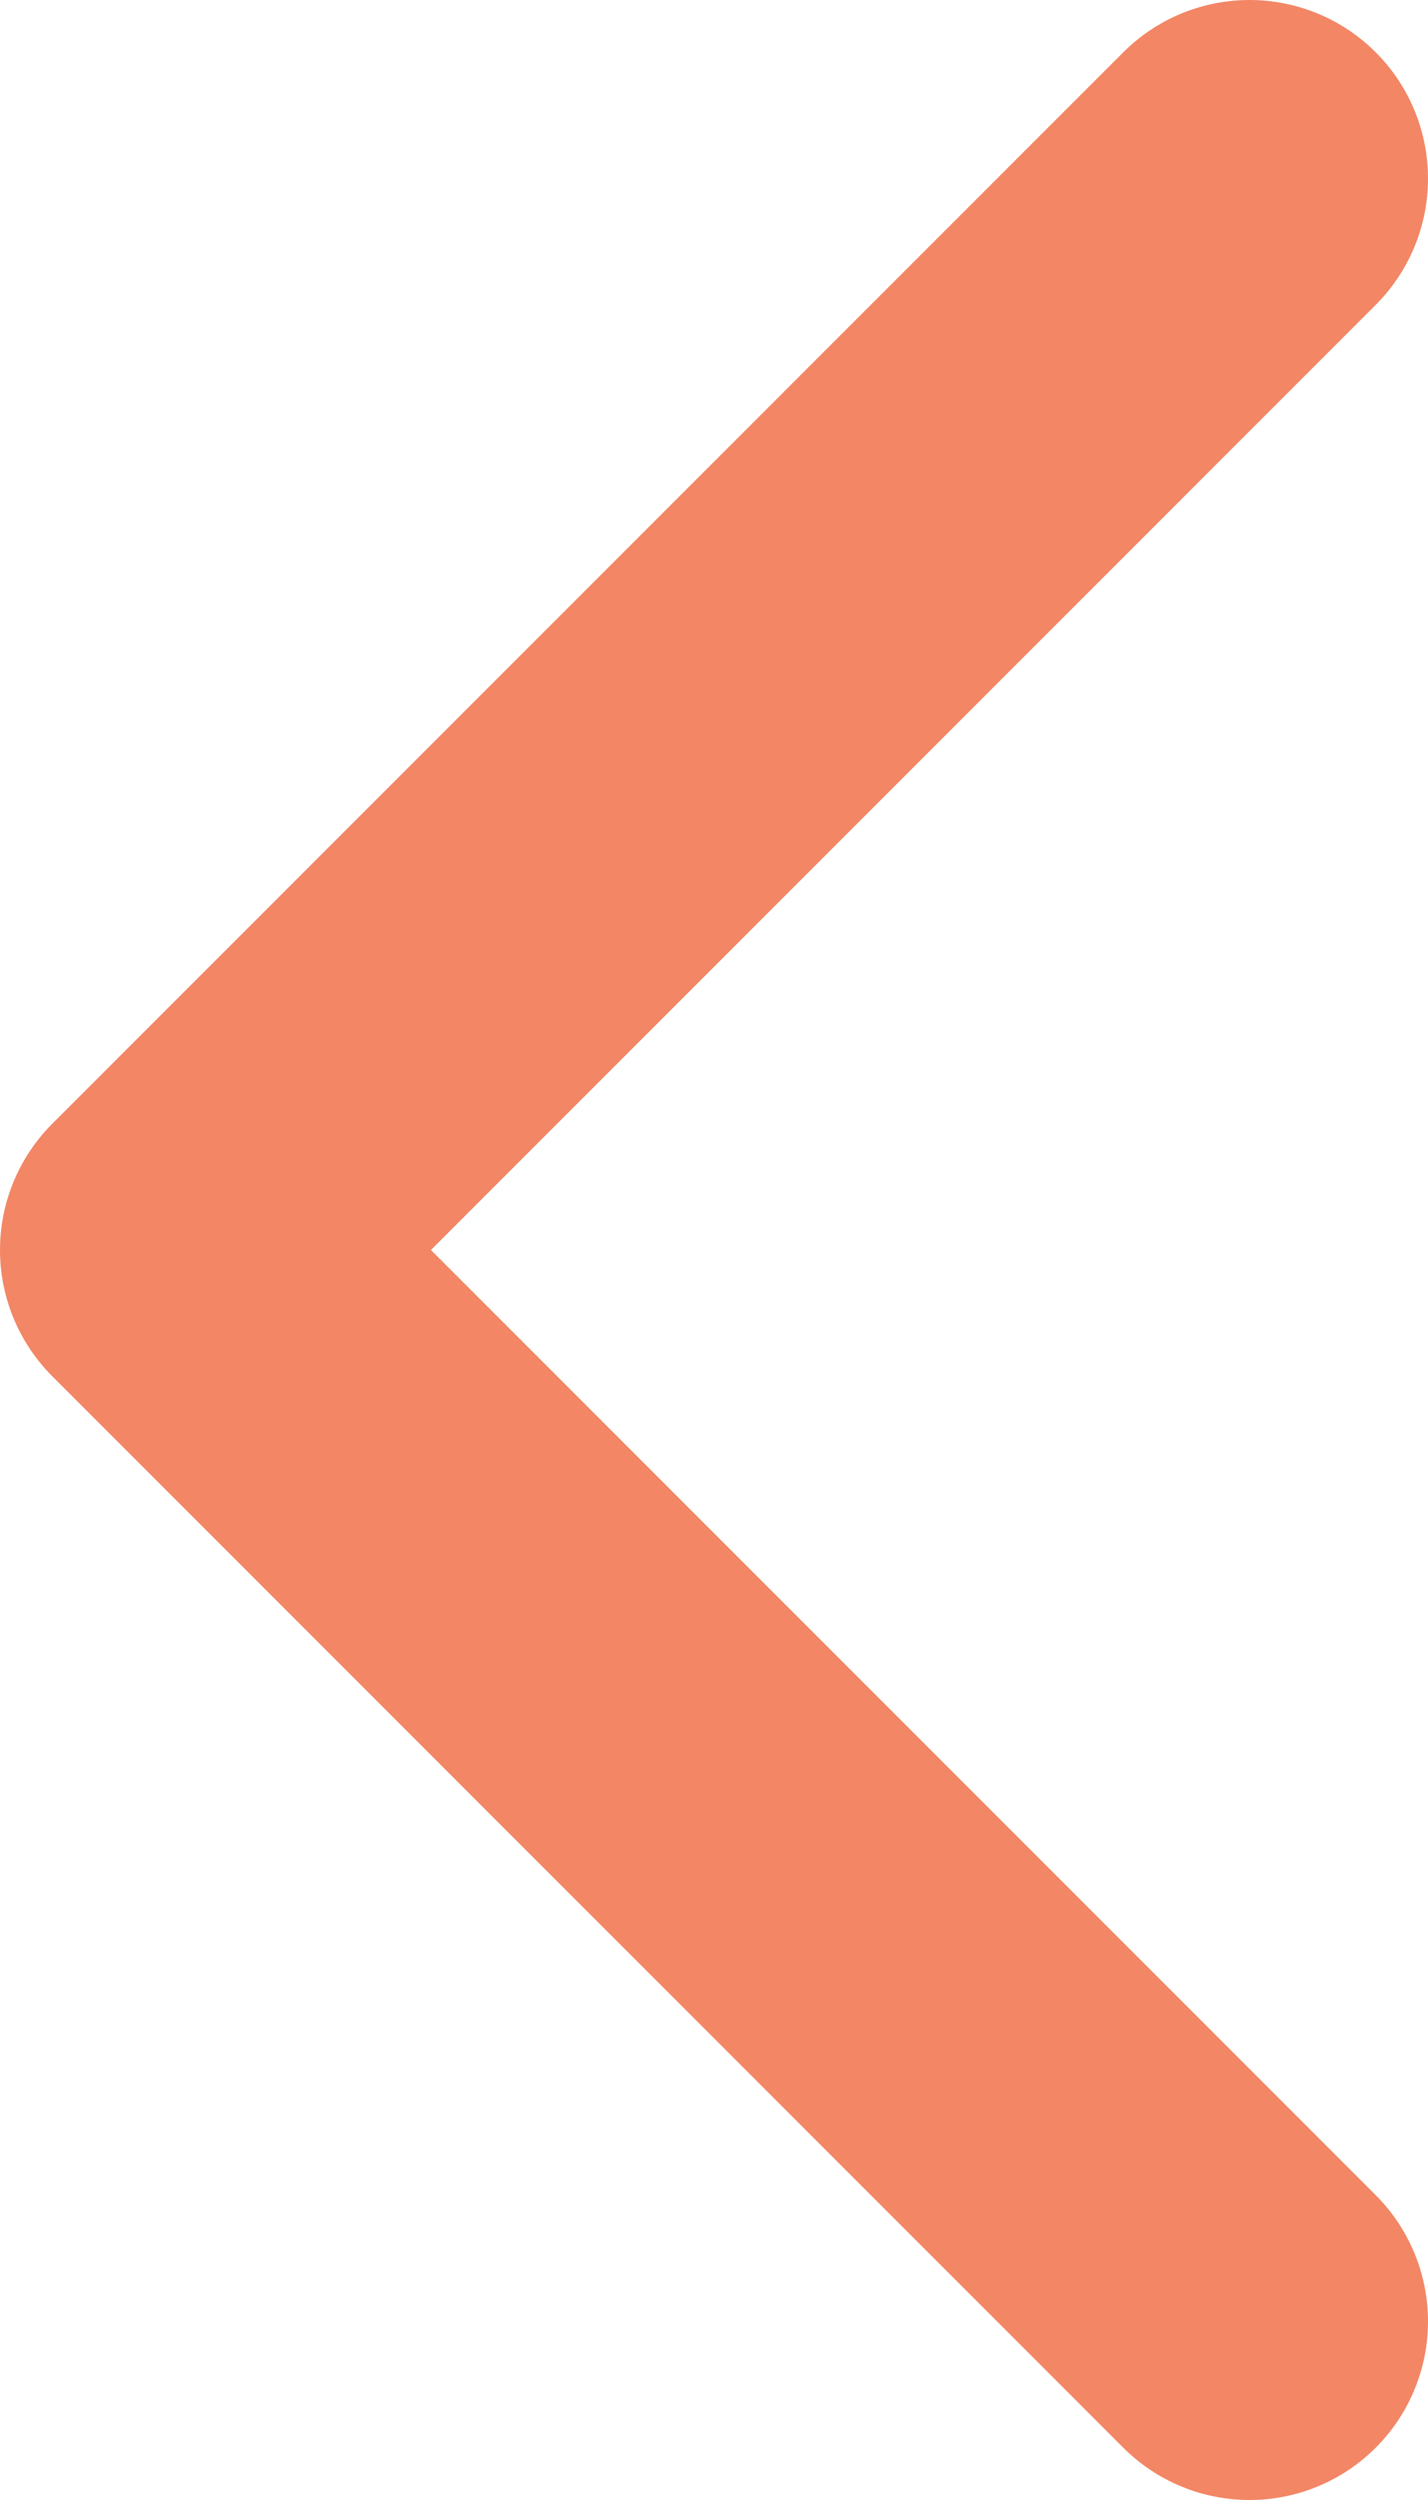 <svg width="8" height="14" viewBox="0 0 8 14" fill="none" xmlns="http://www.w3.org/2000/svg">
<path d="M7 13L1 7L7 1" stroke="#F28665" stroke-width="2" stroke-linecap="round" stroke-linejoin="round"/>
</svg>
